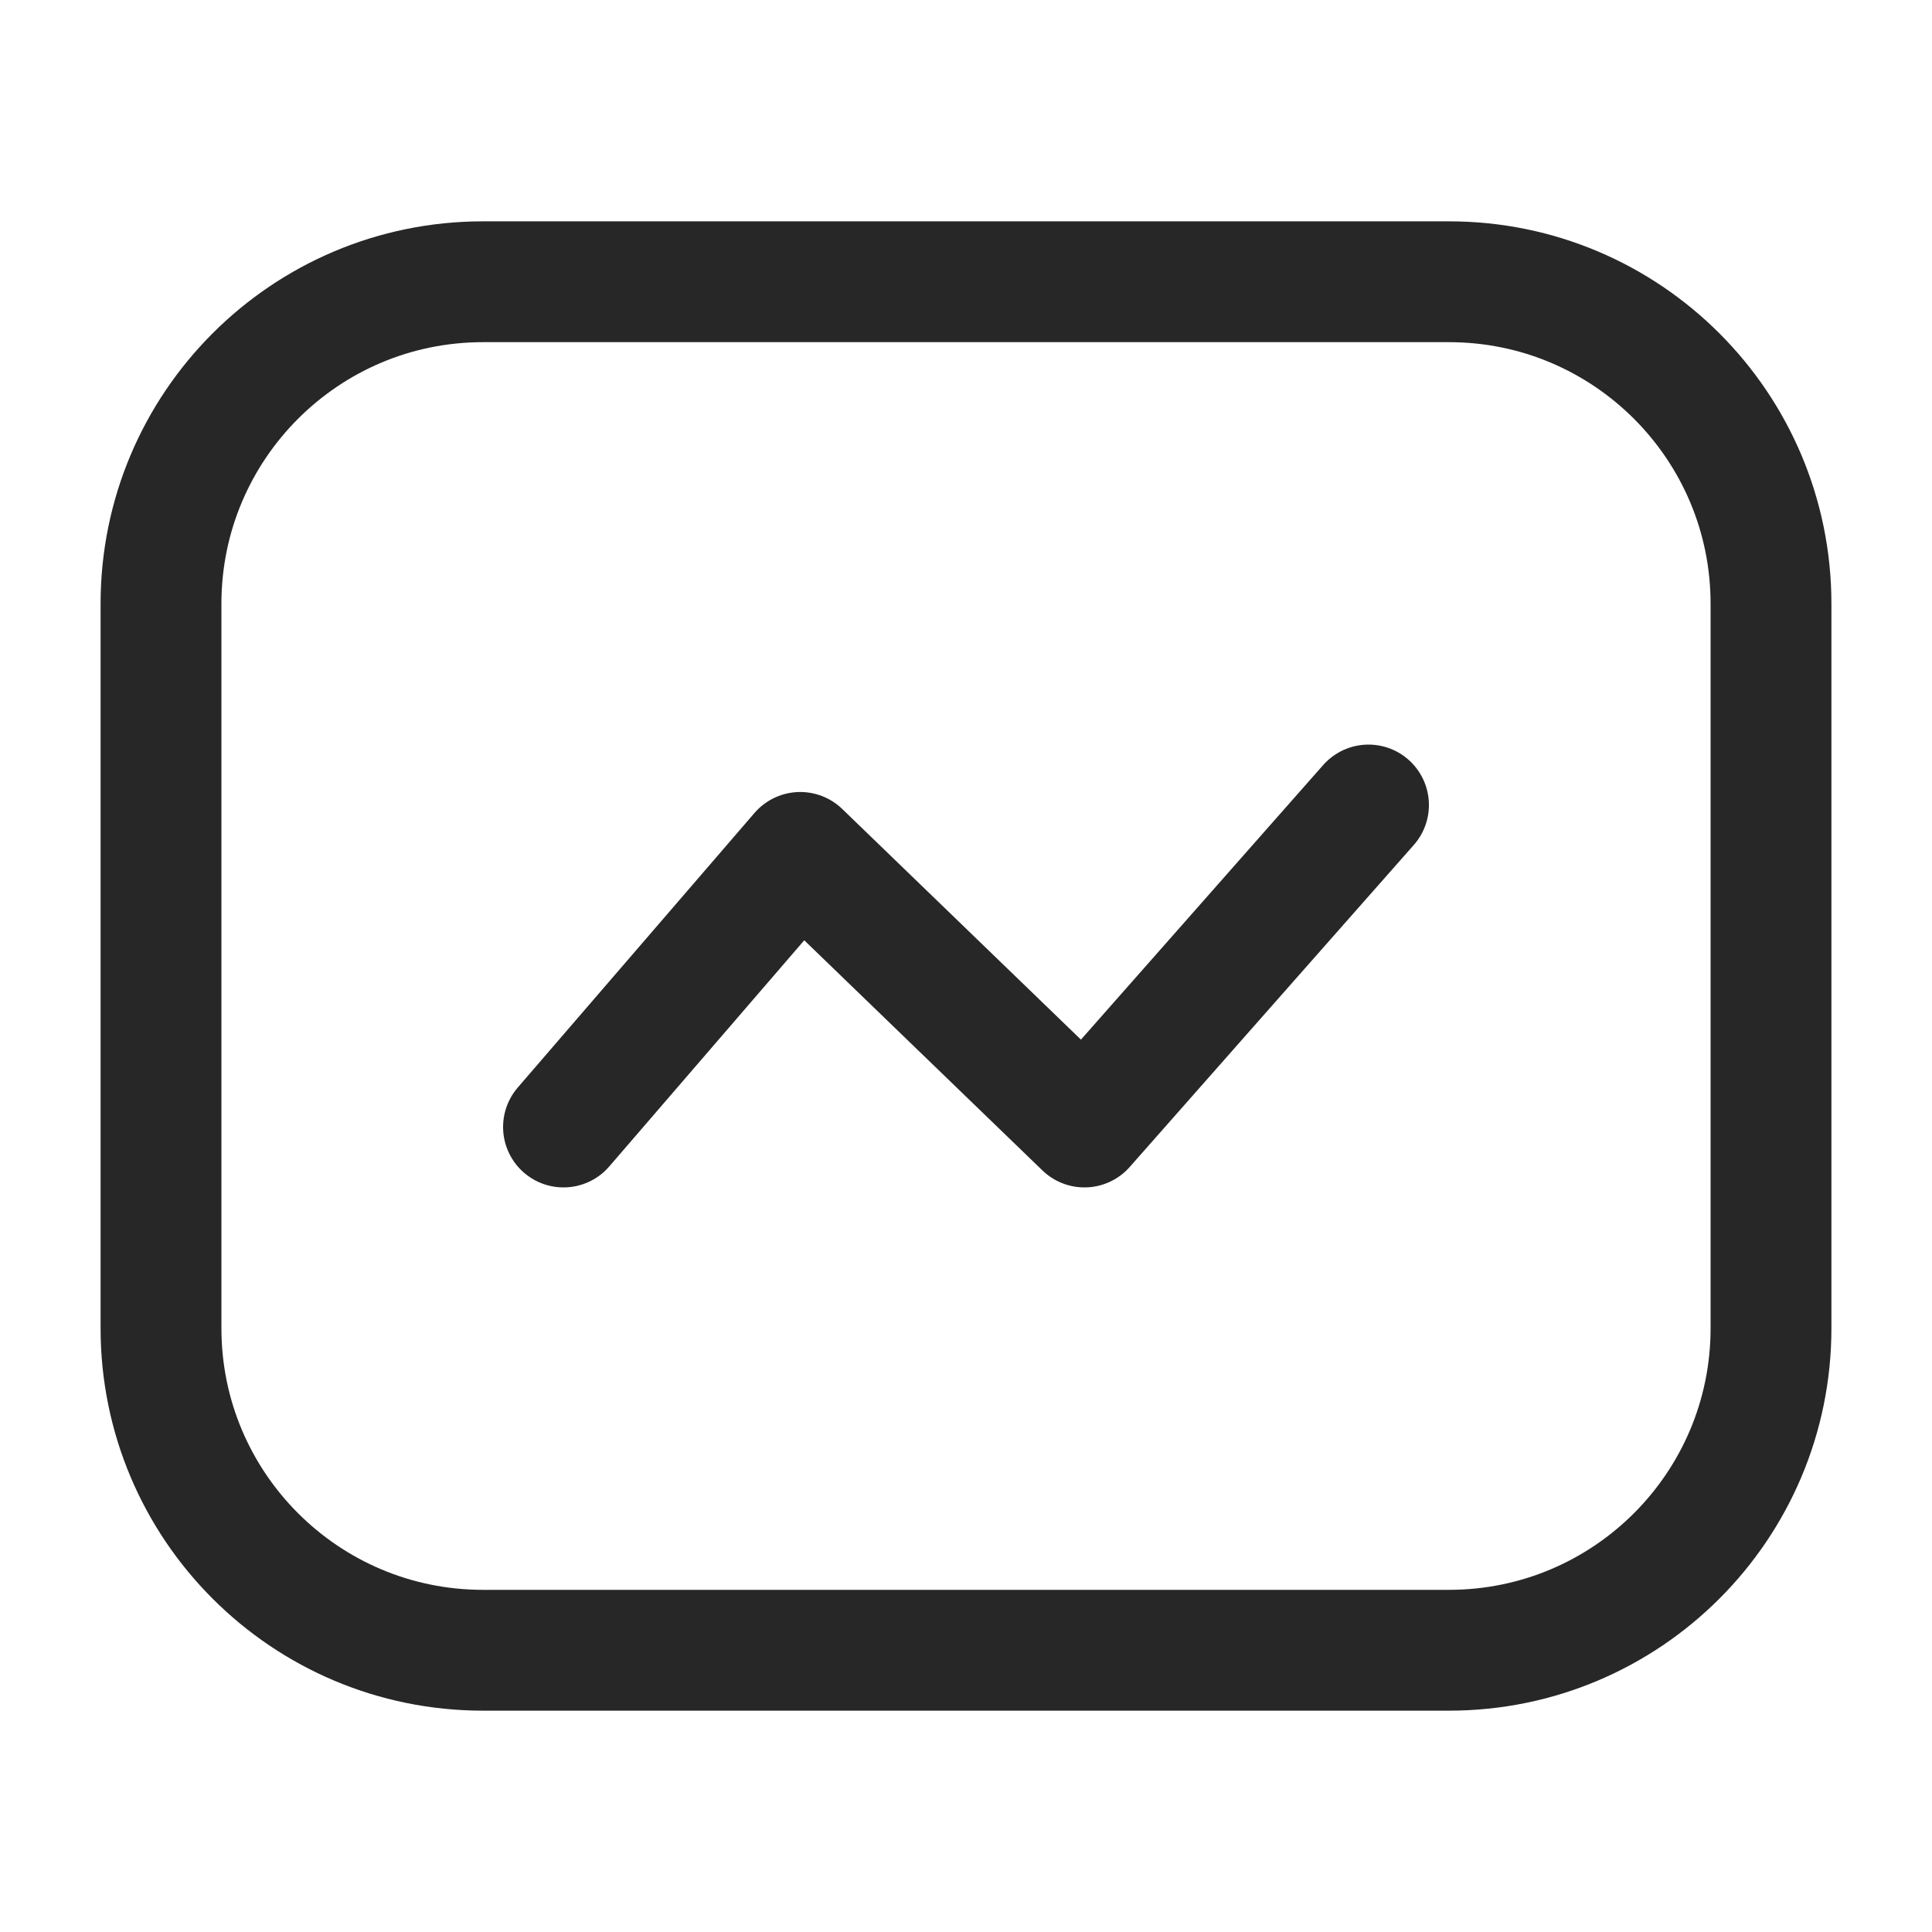 <svg width="24" height="24" viewBox="0 0 24 24" fill="none" xmlns="http://www.w3.org/2000/svg">
<path d="M7 14L9.941 10.589L13.471 14L17 10M2 7.5C2 5.291 3.791 3.5 6 3.5H18C20.209 3.5 22 5.291 22 7.5V16.5C22 18.709 20.209 20.5 18 20.5H6C3.791 20.5 2 18.709 2 16.5V7.5Z" stroke="#272727" stroke-width="1.501" stroke-linecap="round" stroke-linejoin="round"/>
</svg>
